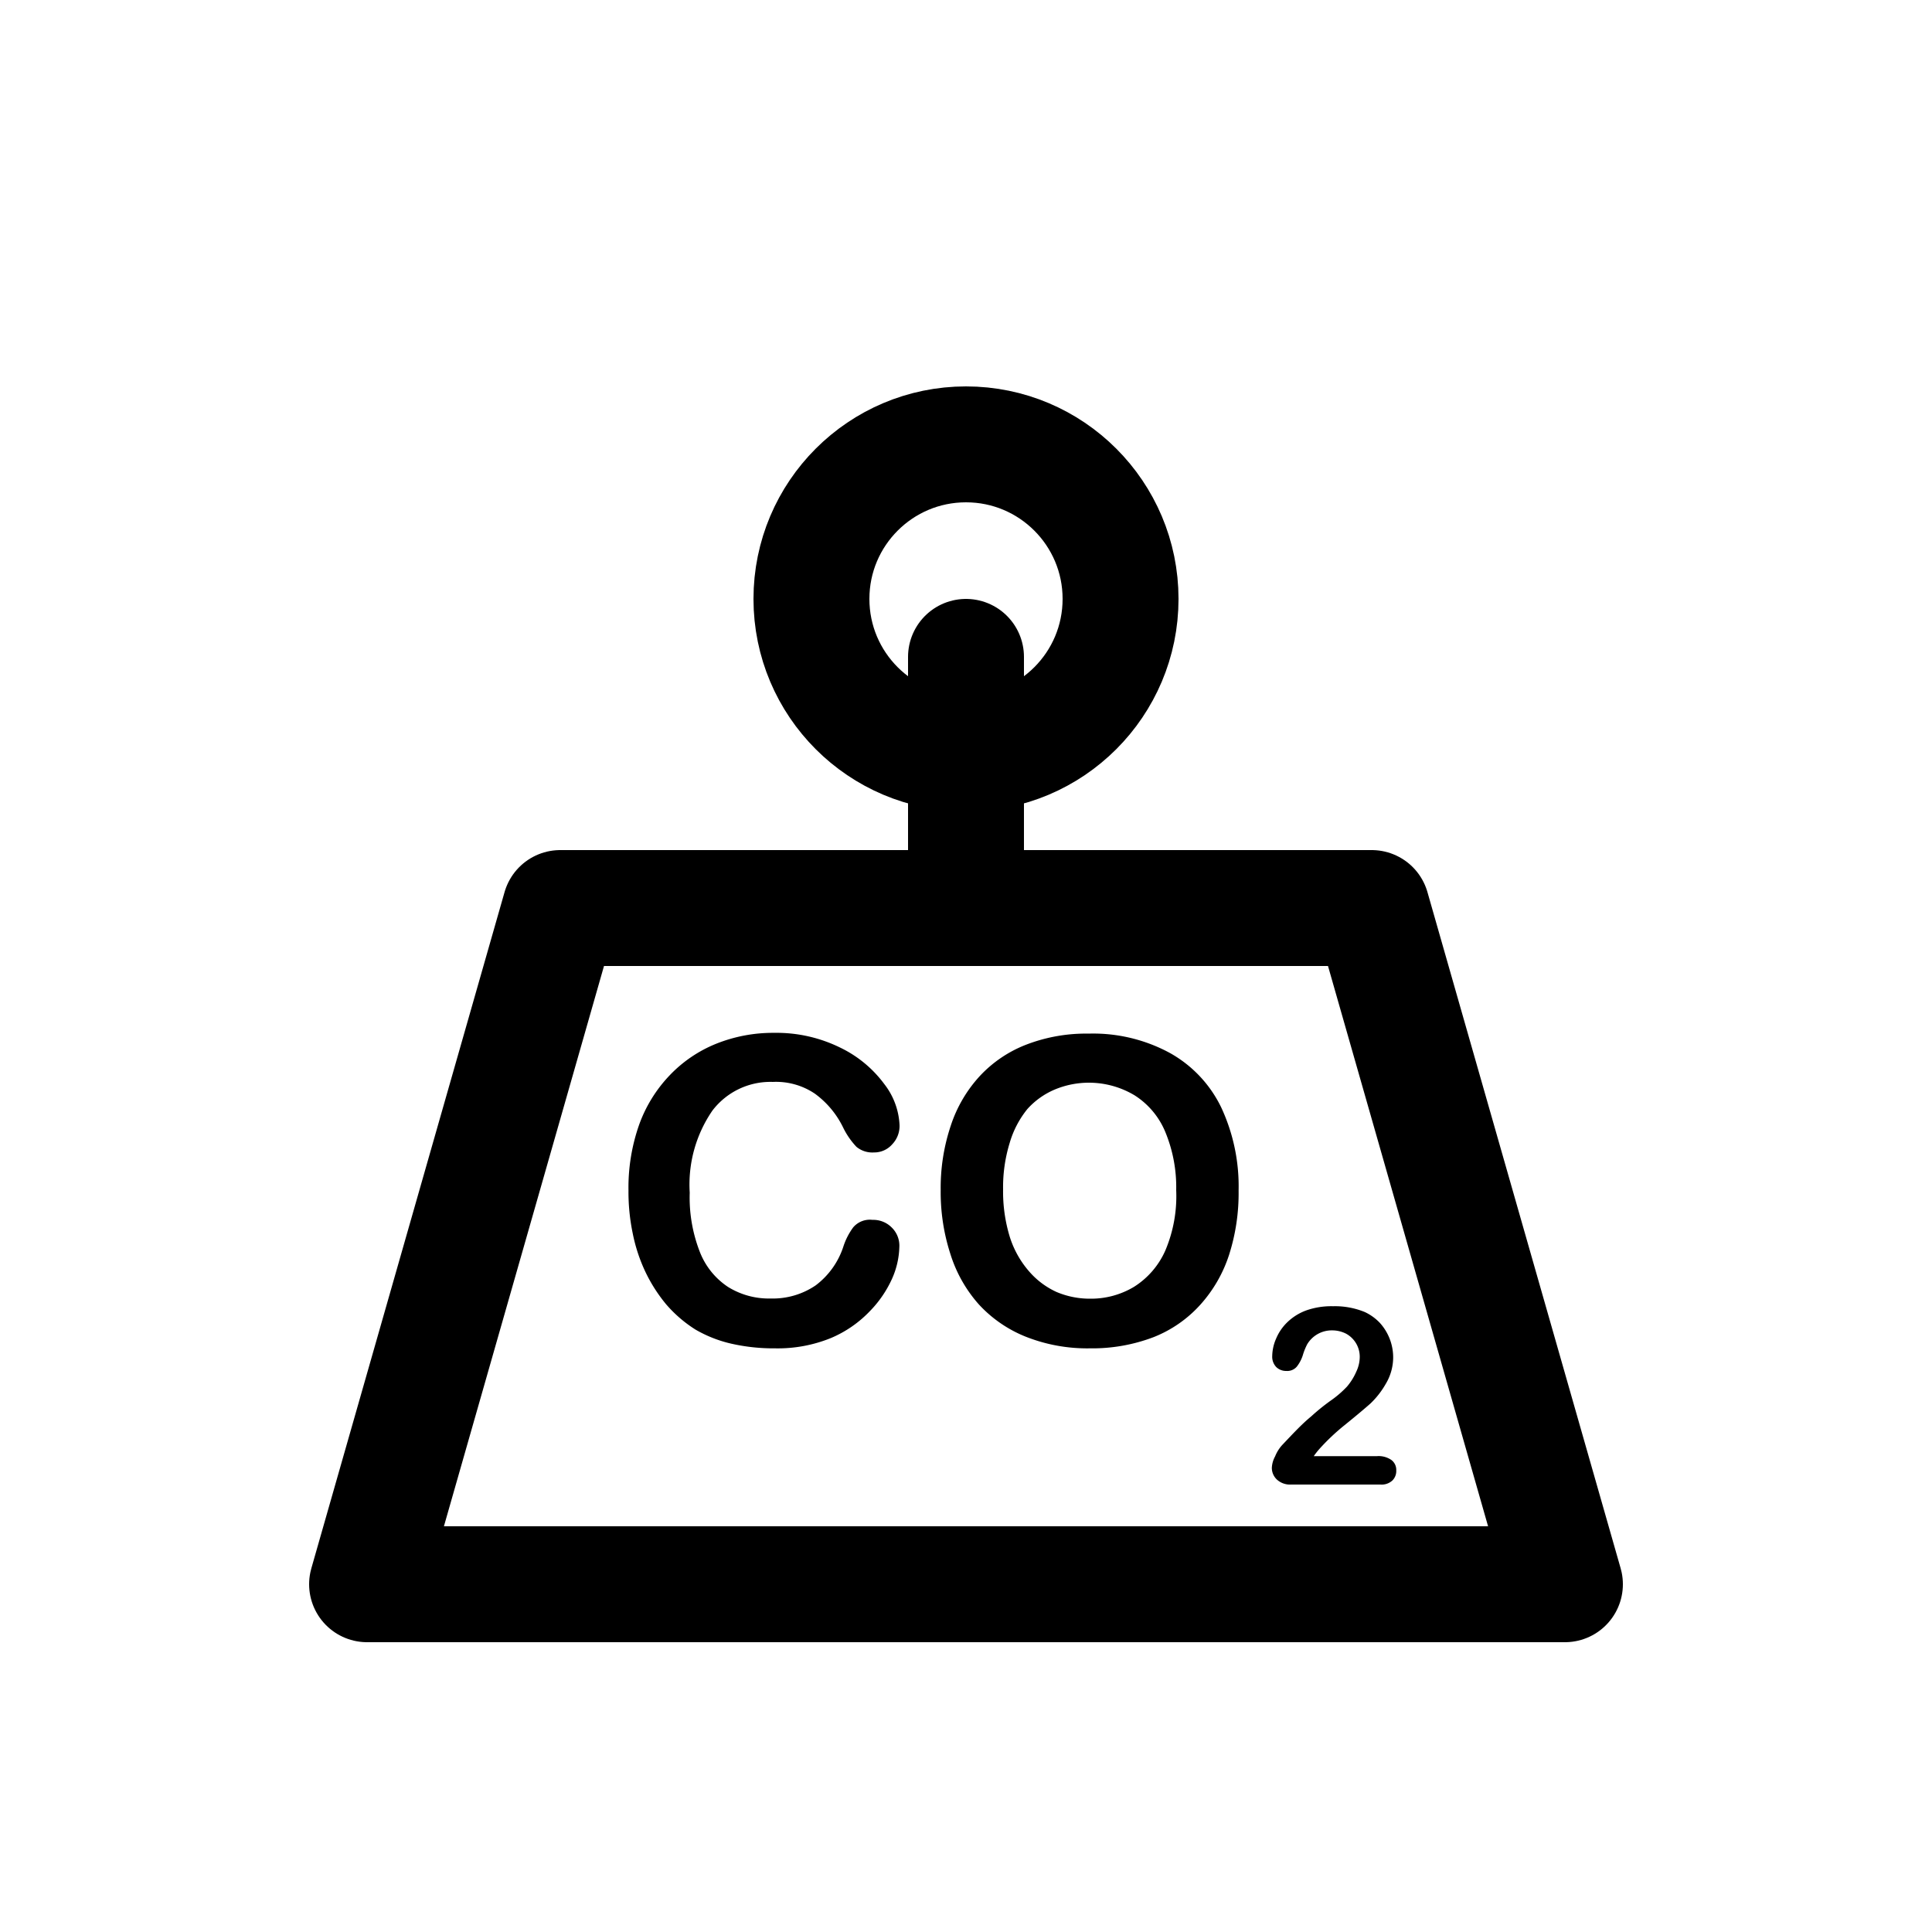 <svg id="Layer_1" data-name="Layer 1" xmlns="http://www.w3.org/2000/svg" viewBox="0 0 100 100"><defs><style>.cls-1{fill:none;stroke:#000;stroke-linecap:round;stroke-linejoin:round;stroke-width:6px;}</style></defs><title>Artboard 11</title><circle class="cls-1" cx="50" cy="31" r="8"/><polygon class="cls-1" points="81 82 19 82 29 47 71 47 81 82"/><line class="cls-1" x1="50" y1="47" x2="50" y2="34"/><path d="M46.55,64.54a4.29,4.29,0,0,1-.37,1.63A5.84,5.84,0,0,1,45,67.89a6,6,0,0,1-2,1.37,7.29,7.29,0,0,1-2.88.53,9.86,9.86,0,0,1-2.26-.24A6.62,6.62,0,0,1,36,68.82a6.72,6.72,0,0,1-1.53-1.32,8.09,8.09,0,0,1-1.06-1.66,8.53,8.53,0,0,1-.66-2,10.48,10.48,0,0,1-.22-2.21,9.8,9.8,0,0,1,.55-3.41,7.25,7.25,0,0,1,1.59-2.57,6.86,6.86,0,0,1,2.41-1.63,7.91,7.91,0,0,1,3-.56,7.46,7.46,0,0,1,3.4.76,6.14,6.14,0,0,1,2.29,1.89,3.73,3.73,0,0,1,.79,2.12,1.37,1.37,0,0,1-.38,1,1.23,1.23,0,0,1-.94.42,1.29,1.29,0,0,1-.91-.29,4,4,0,0,1-.69-1,4.71,4.71,0,0,0-1.46-1.75A3.59,3.59,0,0,0,40,56a3.77,3.77,0,0,0-3.13,1.49,6.75,6.75,0,0,0-1.17,4.24,7.75,7.75,0,0,0,.52,3.06,3.84,3.84,0,0,0,1.46,1.82,4,4,0,0,0,2.21.6,3.94,3.94,0,0,0,2.33-.68,4.1,4.1,0,0,0,1.43-2,3.47,3.47,0,0,1,.51-1,1.13,1.13,0,0,1,1-.39,1.34,1.34,0,0,1,1,.4A1.31,1.31,0,0,1,46.55,64.54Z"/><path d="M56.34,53.5a8.33,8.33,0,0,1,4.21,1,6.42,6.42,0,0,1,2.66,2.82,9.66,9.66,0,0,1,.9,4.3,10.48,10.48,0,0,1-.49,3.32,7.15,7.15,0,0,1-1.49,2.59,6.43,6.43,0,0,1-2.42,1.68,8.91,8.91,0,0,1-3.3.58,8.64,8.64,0,0,1-3.31-.6,6.65,6.65,0,0,1-2.44-1.68,7.1,7.1,0,0,1-1.47-2.61,10.37,10.37,0,0,1-.5-3.3,10.11,10.11,0,0,1,.52-3.33,7,7,0,0,1,1.51-2.58,6.46,6.46,0,0,1,2.4-1.62A8.6,8.6,0,0,1,56.34,53.5Zm4.54,8.1a7.47,7.47,0,0,0-.56-3,4.1,4.1,0,0,0-1.6-1.91,4.6,4.6,0,0,0-4.14-.29,4,4,0,0,0-1.4,1,5,5,0,0,0-.92,1.76,7.77,7.77,0,0,0-.34,2.4A8,8,0,0,0,52.26,64a5,5,0,0,0,1,1.8,4.16,4.16,0,0,0,1.42,1.07,4.42,4.42,0,0,0,1.76.35,4.32,4.32,0,0,0,2.25-.61,4.24,4.24,0,0,0,1.63-1.89A7.22,7.22,0,0,0,60.88,61.6Z"/><path d="M68,75.37h3.27a1.16,1.16,0,0,1,.75.2.64.64,0,0,1,.25.54.69.69,0,0,1-.2.52.82.82,0,0,1-.62.21H66.82a1,1,0,0,1-.73-.26.83.83,0,0,1-.26-.61,1.38,1.38,0,0,1,.17-.59,1.93,1.93,0,0,1,.37-.59c.55-.58,1-1.07,1.5-1.48a10.78,10.78,0,0,1,1-.81,5.35,5.35,0,0,0,.85-.73A3.08,3.08,0,0,0,70.2,71a1.8,1.8,0,0,0,.18-.76,1.36,1.36,0,0,0-.71-1.21,1.59,1.59,0,0,0-.72-.17,1.48,1.48,0,0,0-1.29.72,3.25,3.25,0,0,0-.21.51,1.87,1.87,0,0,1-.33.65.65.65,0,0,1-.54.22.73.73,0,0,1-.52-.2.77.77,0,0,1-.21-.57,2.33,2.33,0,0,1,.2-.9,2.53,2.53,0,0,1,.58-.85,2.79,2.79,0,0,1,1-.62A3.93,3.93,0,0,1,69,67.61a4.07,4.07,0,0,1,1.64.3,2.59,2.59,0,0,1,.77.55,2.66,2.66,0,0,1,.7,1.76,2.68,2.68,0,0,1-.39,1.42,4.43,4.43,0,0,1-.78,1c-.27.24-.72.62-1.35,1.13A11.11,11.11,0,0,0,68.29,75,4,4,0,0,0,68,75.37Z"/></svg>